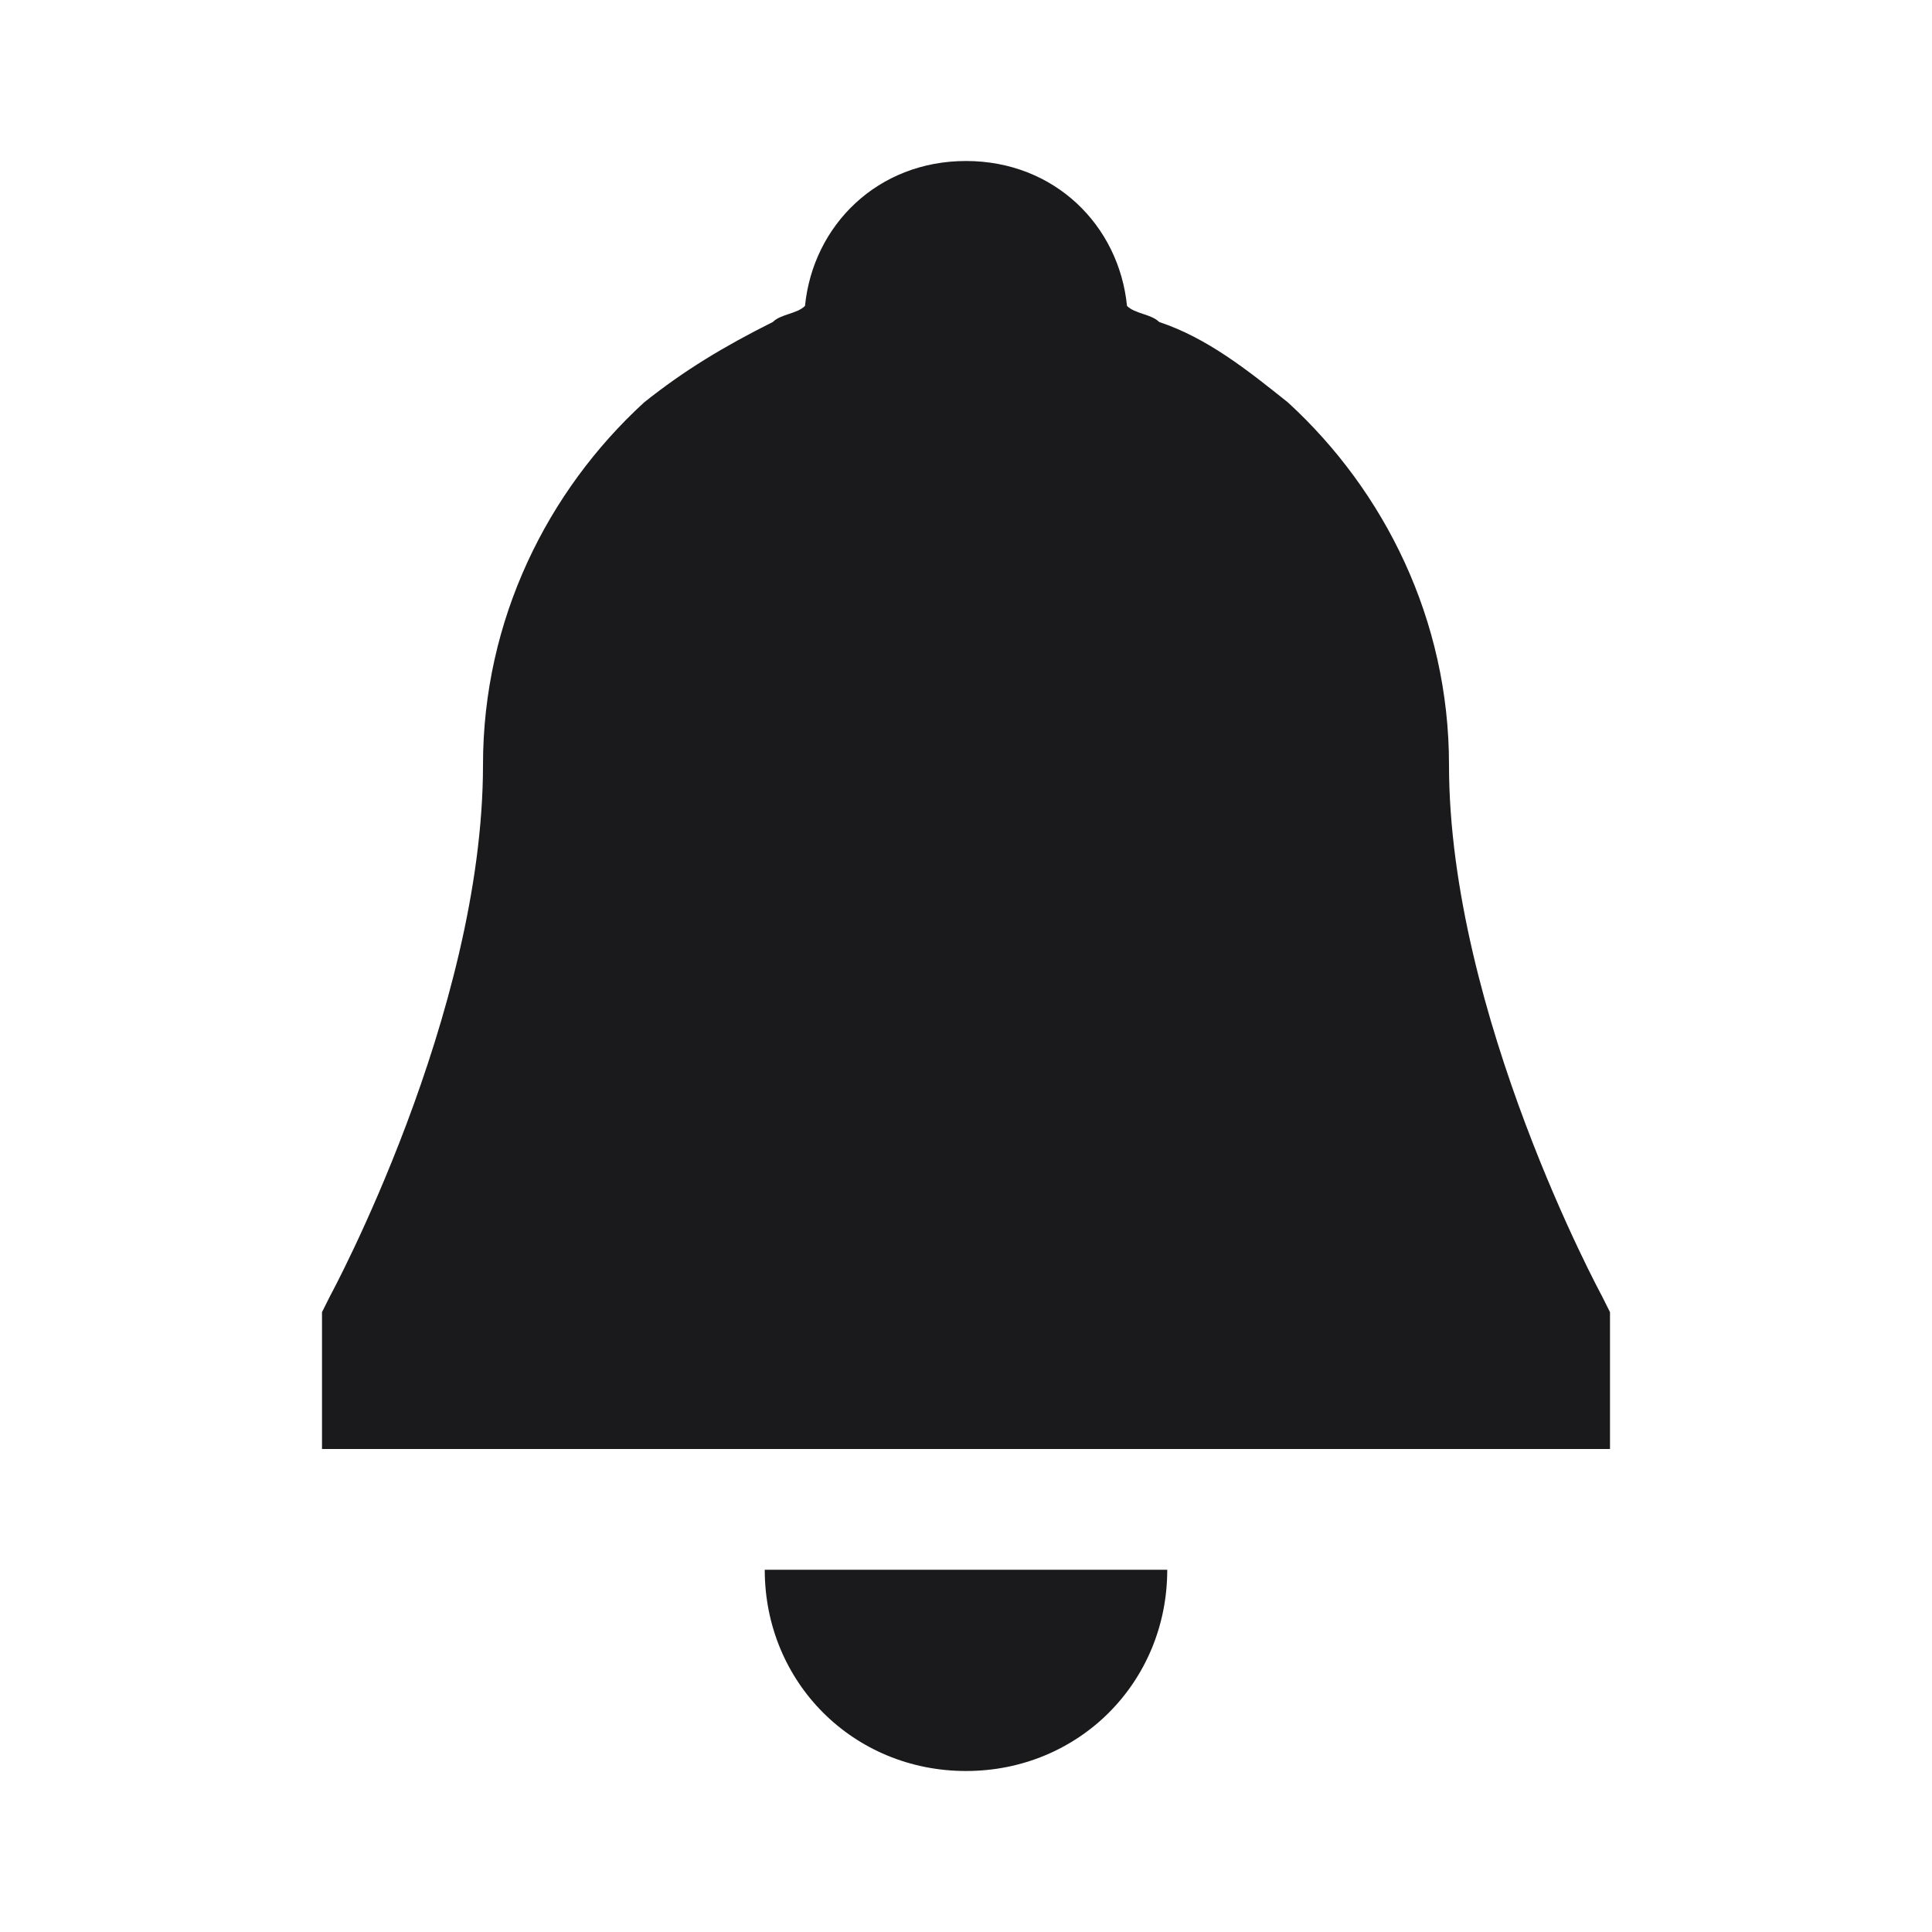 <svg width="24" height="24" viewBox="0 0 24 24" fill="none" xmlns="http://www.w3.org/2000/svg">
<g clip-path="url(#clip0_320_95)">
<path fill-rule="evenodd" clip-rule="evenodd" d="M19.9 16.1L20 16.3V18H4V16.3L4.1 16.1C4.1 16.1 6 12.6 6 9.5C6 7.7 6.8 6.1 8 5C8.5 4.6 9 4.3 9.6 4C9.65 3.95 9.725 3.925 9.8 3.9C9.875 3.875 9.95 3.85 10 3.8C10.1 2.8 10.9 2 12 2C13.1 2 13.9 2.8 14 3.8C14.05 3.85 14.125 3.875 14.2 3.9C14.275 3.925 14.35 3.95 14.4 4C15 4.2 15.5 4.6 16 5C17.2 6.1 18 7.7 18 9.5C18 12.6 19.9 16.1 19.9 16.1ZM14.5 19.5C14.5 20.9 13.4 22 12 22C10.6 22 9.5 20.9 9.5 19.5H14.5Z" fill="#1A1A1C"/>
</g>
<defs>
<clipPath id="clip0_320_95">
<rect width="24" height="24" fill="white"/>
</clipPath>
</defs>
</svg>
